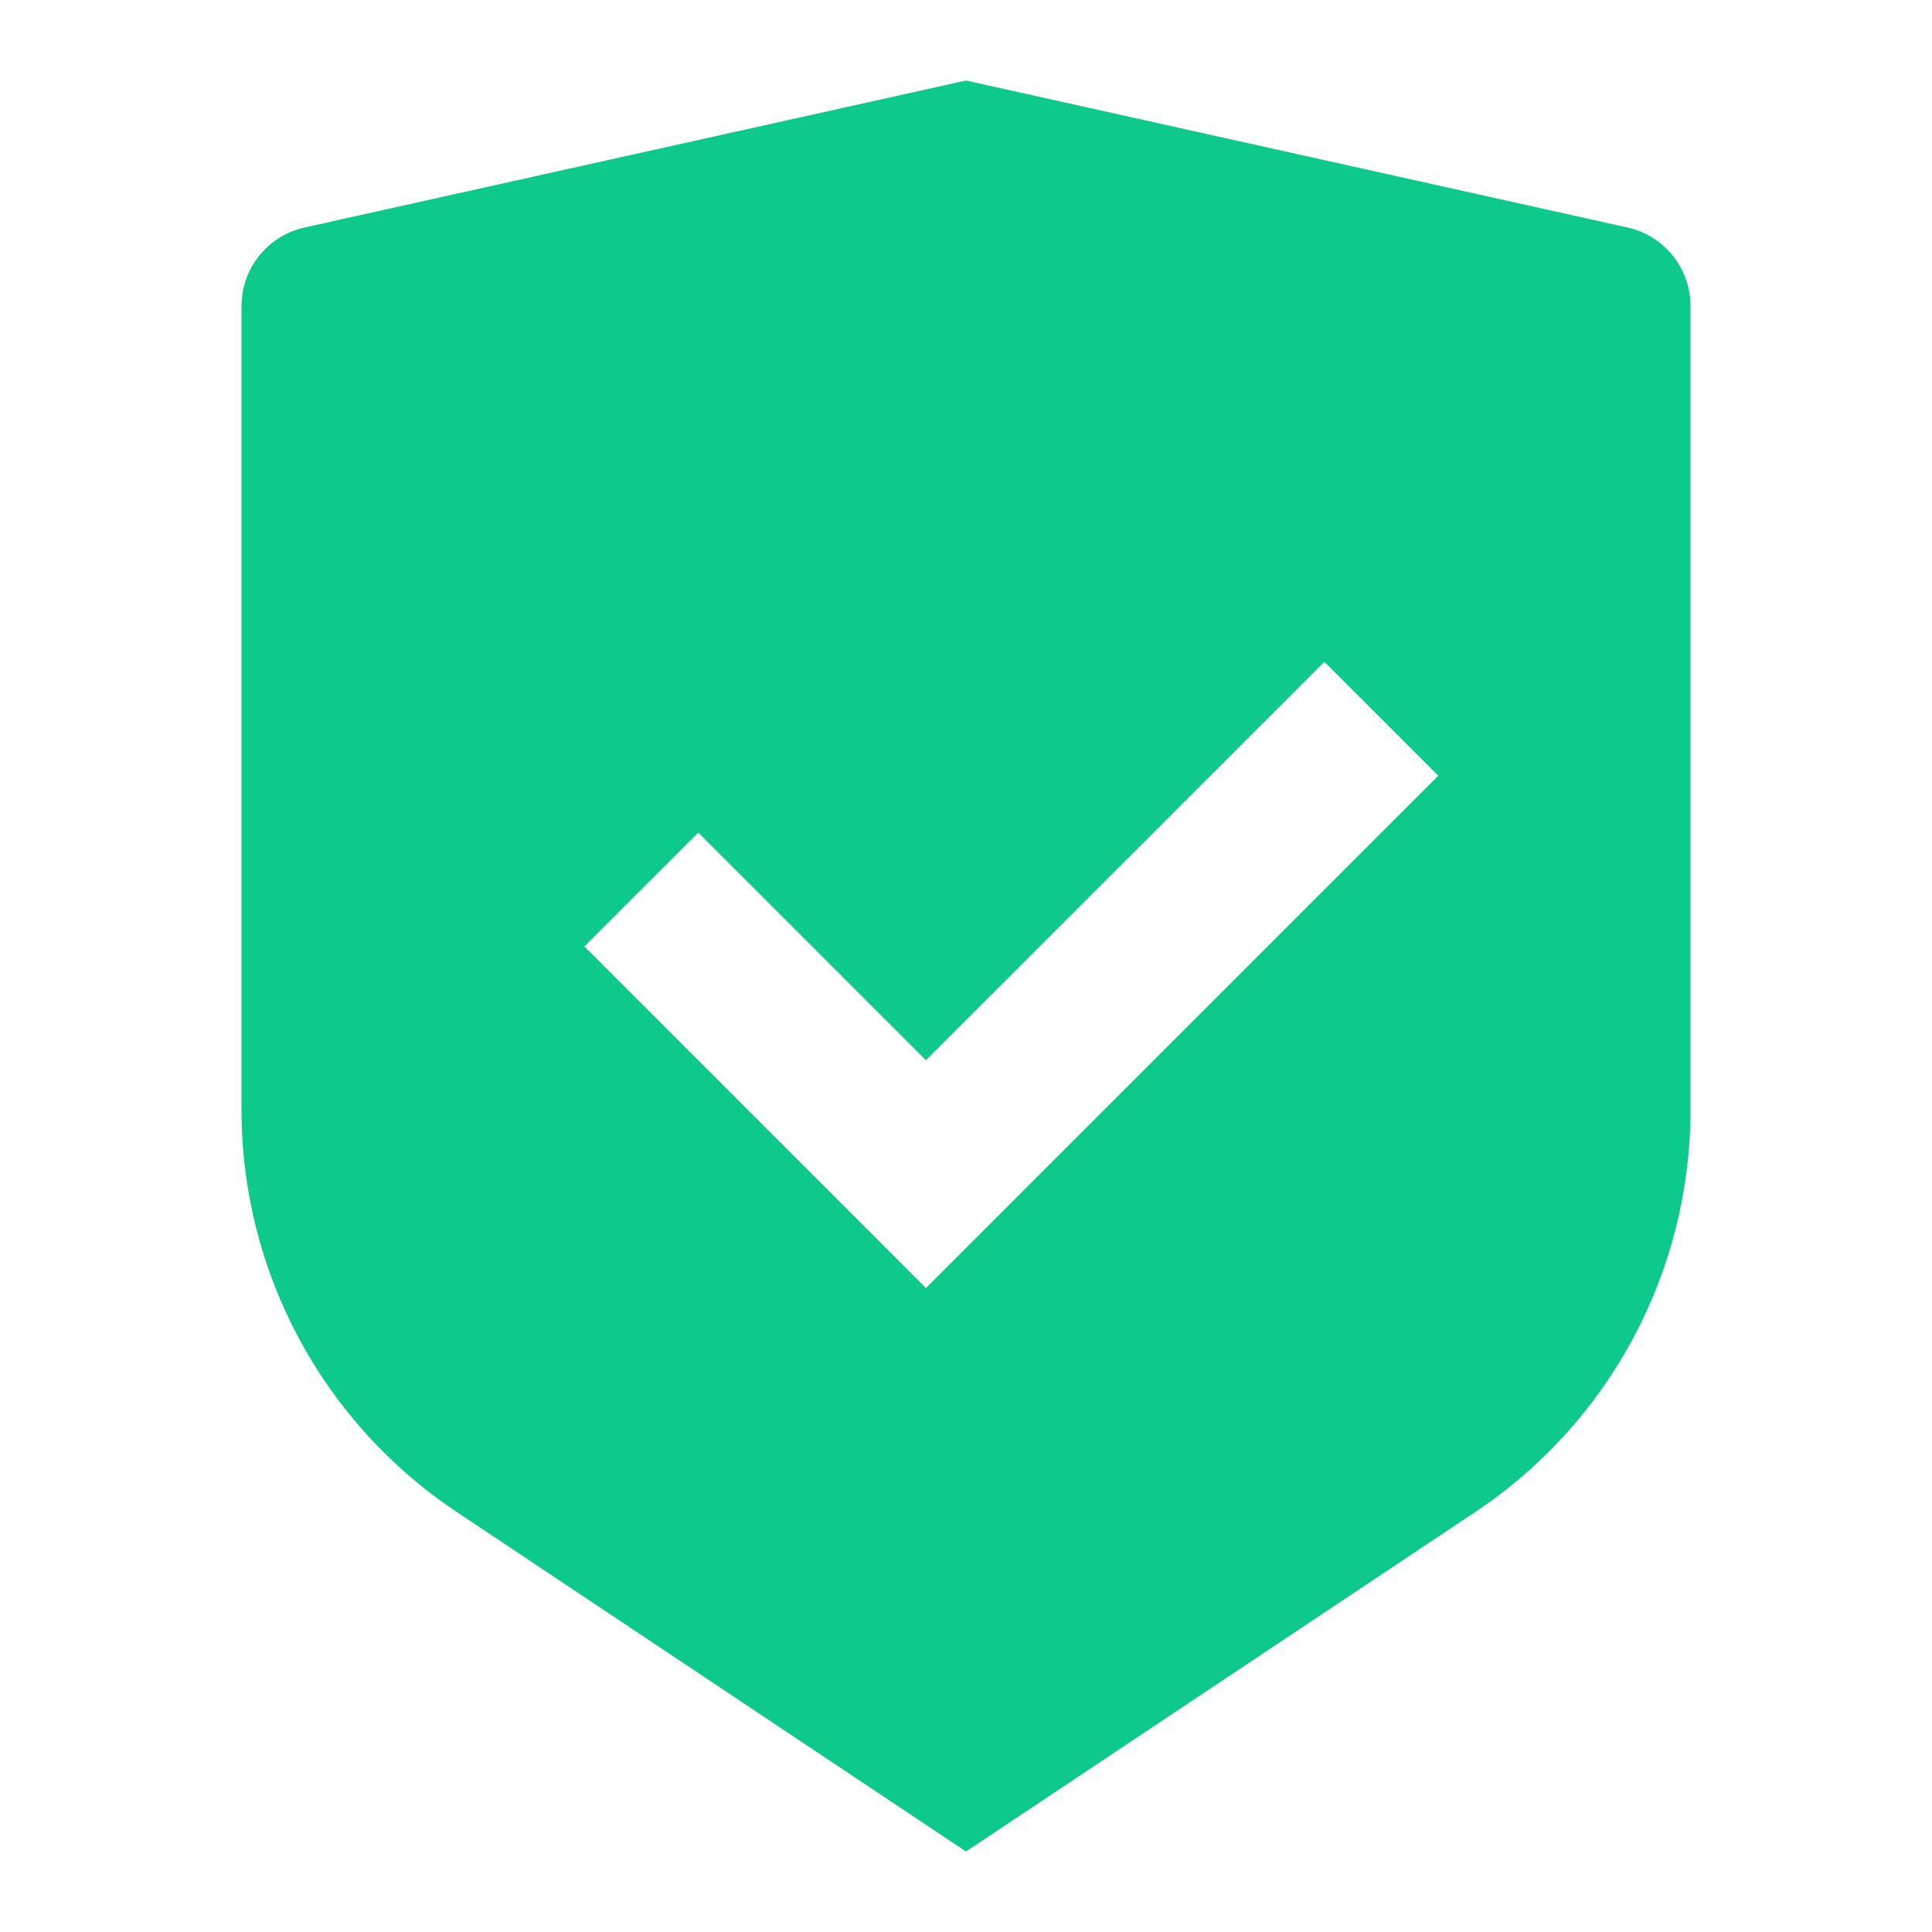 <svg width="28" height="28" viewBox="0 0 28 28" fill="none" xmlns="http://www.w3.org/2000/svg">
<path d="M14 1.167L23.587 3.297C24.12 3.416 24.5 3.889 24.5 4.436V16.087C24.5 18.427 23.33 20.614 21.383 21.911L14 26.833L6.617 21.911C4.669 20.613 3.5 18.427 3.5 16.088V4.436C3.5 3.889 3.88 3.416 4.413 3.297L14 1.167ZM19.194 9.592L13.419 15.366L10.12 12.067L8.47 13.716L13.42 18.667L20.845 11.242L19.194 9.592Z" fill="#0DC98B"/>
</svg>
